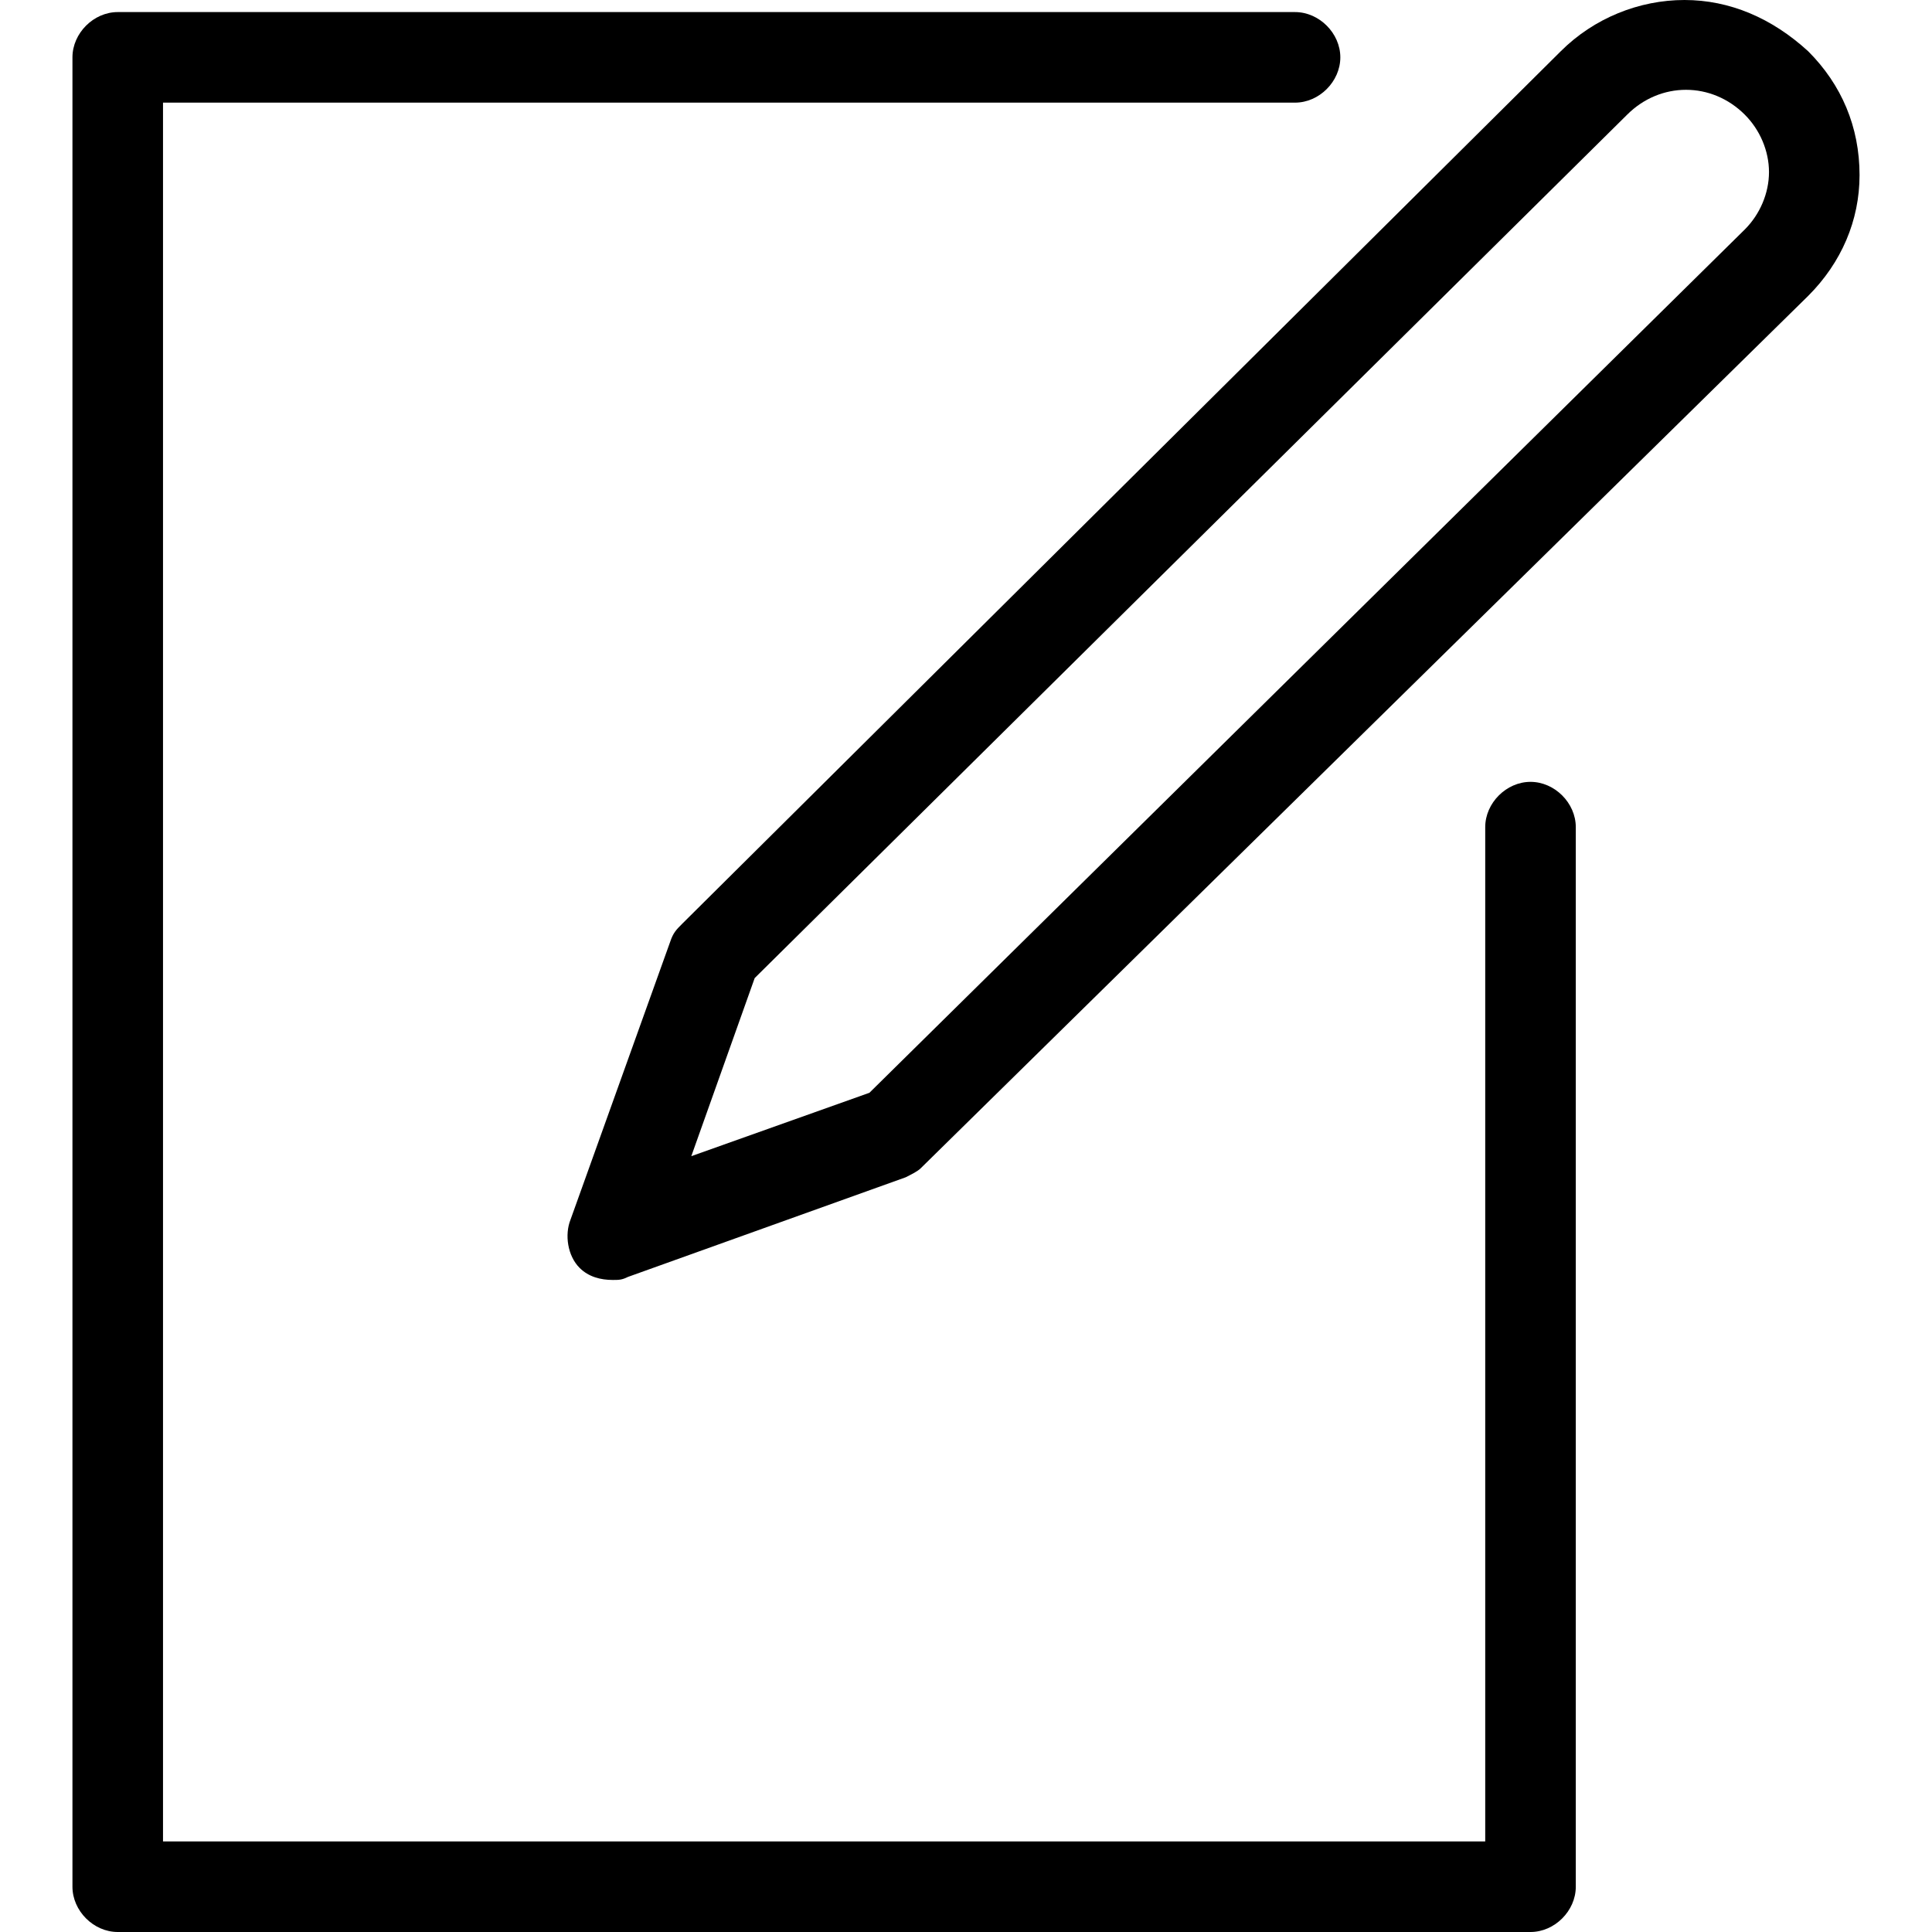 <?xml version="1.0" encoding="utf-8"?>
<!-- Generator: Adobe Illustrator 20.1.0, SVG Export Plug-In . SVG Version: 6.00 Build 0)  -->
<!DOCTYPE svg PUBLIC "-//W3C//DTD SVG 1.1//EN" "http://www.w3.org/Graphics/SVG/1.1/DTD/svg11.dtd">
<svg version="1.1" xmlns="http://www.w3.org/2000/svg" xmlns:xlink="http://www.w3.org/1999/xlink" x="0px" y="0px"
	 viewBox="0 0 64 64" style="enable-background:new 0 0 64 64;" xml:space="preserve">
<g id="file">
</g>
<g id="copy">
</g>
<g id="file-edit">
	<g>
		<path d="M59.9,1.7C59.9,1.7,59.9,1.7,59.9,1.7C58.7,0.6,57.3,0,55.8,0c-1.5,0-3,0.6-4.1,1.7L22.6,30.6c-0.2,0.2-0.3,0.3-0.4,0.6
			l-3.3,9.2c-0.2,0.5-0.1,1.2,0.3,1.6c0.3,0.3,0.7,0.4,1.1,0.4c0.2,0,0.3,0,0.5-0.1l9.2-3.3c0.2-0.1,0.4-0.2,0.5-0.3L59.9,9.8
			c1.1-1.1,1.7-2.5,1.7-4C61.6,4.2,61,2.8,59.9,1.7z M57.8,7.6l-29,28.6l-5.9,2.1l2.1-5.9L53.9,3.8c1.1-1.1,2.8-1.1,3.9,0
			c0.5,0.5,0.8,1.2,0.8,1.9C58.6,6.4,58.3,7.1,57.8,7.6z"/>
		<path d="M50.7,25.9c-0.8,0-1.5,0.7-1.5,1.5V61H5.4V3.4h37.5c0.8,0,1.5-0.7,1.5-1.5s-0.7-1.5-1.5-1.5h-39c-0.8,0-1.5,0.7-1.5,1.5
			v60.6c0,0.8,0.7,1.5,1.5,1.5h46.8c0.8,0,1.5-0.7,1.5-1.5V27.4C52.2,26.6,51.5,25.9,50.7,25.9z"/>
	</g>
</g>
<g id="folder">
</g>
<g id="subdirectory">
</g>
<g id="album">
</g>
<g id="push">
</g>
<g id="pull">
</g>
<g id="database">
</g>
<g id="server">
</g>
<g id="upload">
</g>
<g id="download">
</g>
<g id="cloud-download">
</g>
<g id="cloud-upload">
</g>
<g id="cloud">
</g>
<g id="cloud-no-access">
</g>
<g id="cloud-signal-up">
</g>
<g id="cloud-signal-down">
</g>
<g id="checklist">
</g>
<g id="file-folded">
</g>
<g id="file-folded-text">
</g>
<g id="inbox">
</g>
<g id="zip-folder">
</g>
<g id="image-folder">
</g>
<g id="image-album">
</g>
<g id="image">
</g>
<g id="images">
</g>
<g id="invoice">
</g>
<g id="book">
</g>
<g id="layers">
</g>
<g id="media-upload">
</g>
<g id="addresses">
</g>
<g id="floppy">
</g>
<g id="link">
</g>
<g id="link-add">
</g>
<g id="link-remove">
</g>
<g id="table">
</g>
<g id="download-book">
</g>
<g id="clipboard">
</g>
<g id="clipboard-chart">
</g>
<g id="clipboard-text">
</g>
<g id="clipboard-check">
</g>
<g id="clipboard-cross">
</g>
<g id="bookmark">
</g>
<g id="bookmark-add">
</g>
<g id="bookmark-remove">
</g>
<g id="clipboard-horizontal">
</g>
<g id="clipboard-text-horizontal">
</g>
<g id="trash">
</g>
<g id="unlock">
</g>
<g id="lock">
</g>
<g id="link-add-circle">
</g>
<g id="link-remove-circle">
</g>
<g id="sort-up">
</g>
<g id="sort-down">
</g>
<g id="list">
</g>
</svg>
